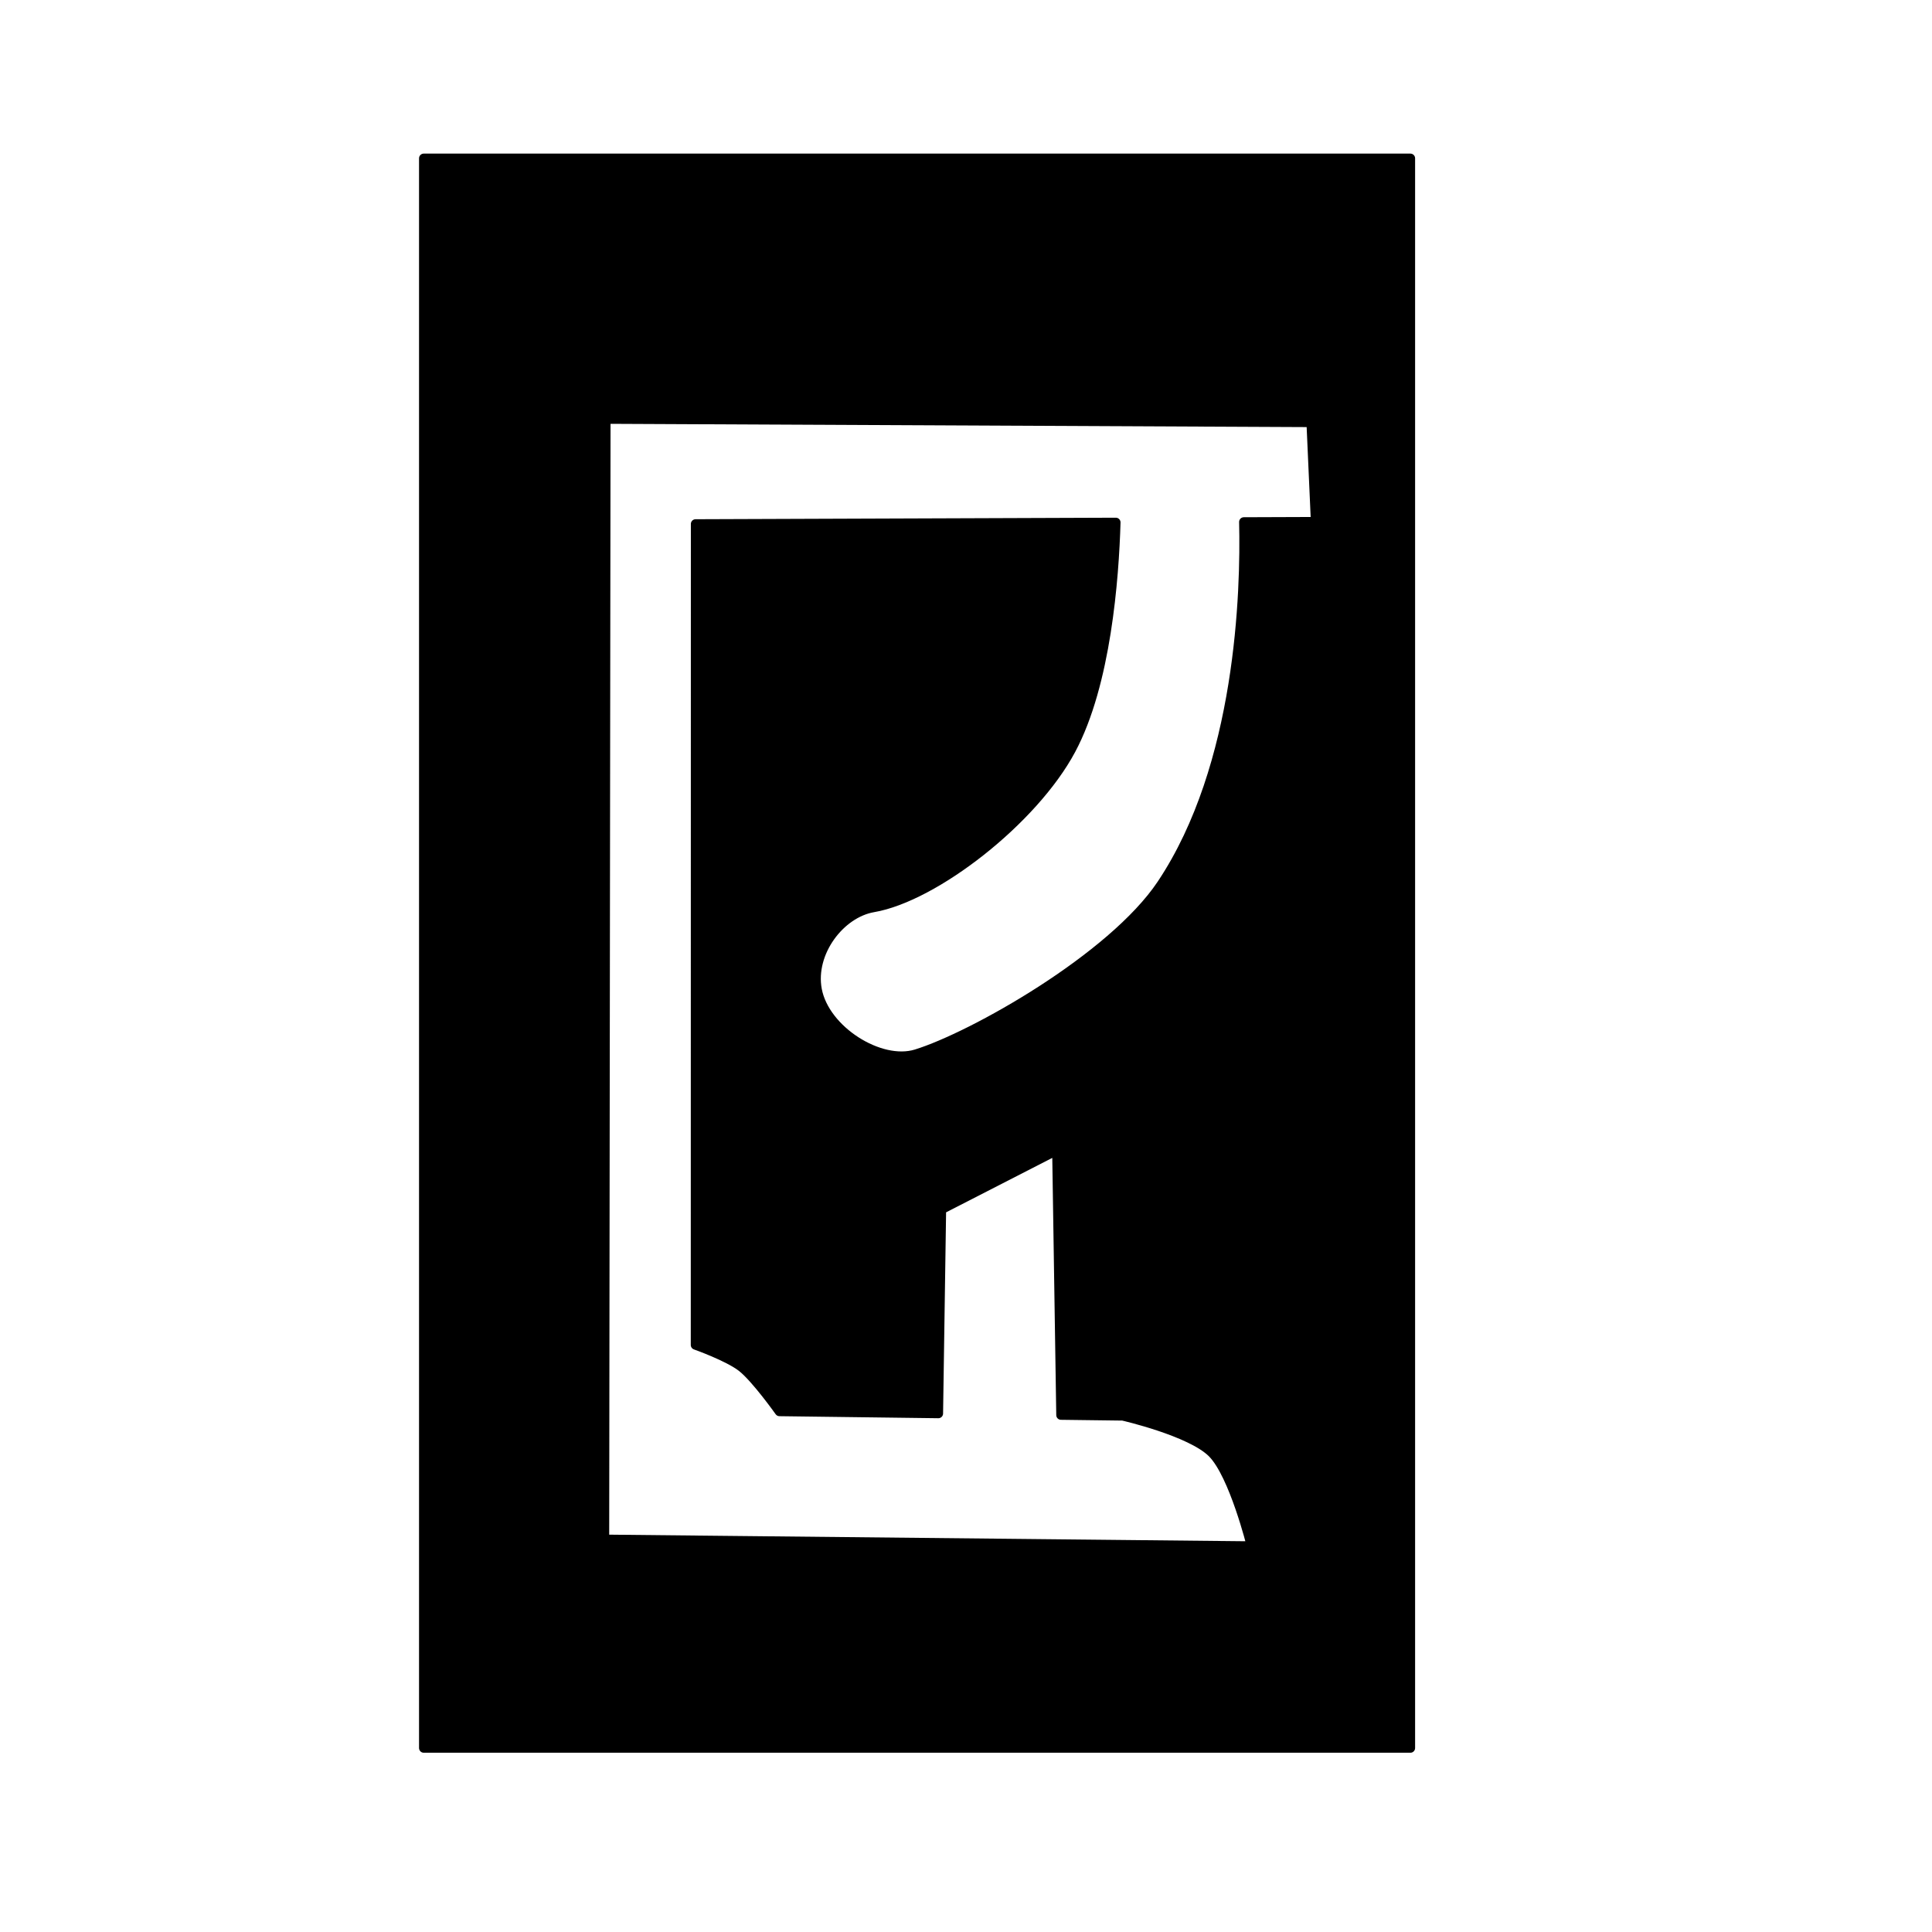 <?xml version="1.0" encoding="UTF-8" standalone="no"?>
<!DOCTYPE svg PUBLIC "-//W3C//DTD SVG 1.1//EN" "http://www.w3.org/Graphics/SVG/1.1/DTD/svg11.dtd">
<svg width="100%" height="100%" viewBox="0 0 2048 2048" version="1.1" xmlns="http://www.w3.org/2000/svg" xmlns:xlink="http://www.w3.org/1999/xlink" xml:space="preserve" xmlns:serif="http://www.serif.com/" style="fill-rule:evenodd;clip-rule:evenodd;stroke-linecap:round;stroke-linejoin:round;stroke-miterlimit:1.5;">
    <g id="レイヤー1">
        <path d="M1495.07,167.822L449.196,167.822L449.196,1852.97L1495.07,1852.97L1495.07,167.822ZM1318.51,553.287L1394.58,553.01L1389.88,447.759L642.203,444.256L640.771,1631.75L1326.62,1638.85C1326.62,1638.85 1307.93,1563.35 1285.2,1540.36C1262.47,1517.37 1190.24,1500.89 1190.24,1500.89L1124.68,1500.05L1120.34,1219.29L997.938,1282.06L994.701,1498.38L826.281,1496.22C826.281,1496.22 801.455,1461.21 786.616,1449.46C772.301,1438.12 737.247,1425.72 737.247,1425.72L737.344,555.402L1182.81,553.781C1181.08,613.24 1172.66,724.875 1135.31,794.756C1095.32,869.598 990.62,950.845 925.801,961.986C890.466,968.059 858.875,1009.77 866.16,1048.99C874.191,1092.22 932.951,1129.11 971.125,1117.37C1030.68,1099.06 1179.06,1015.61 1231.4,937.282C1315.31,811.699 1320.27,627.092 1318.51,553.287Z" style="stroke:black;stroke-width:10px;"/>
    </g>
</svg>
